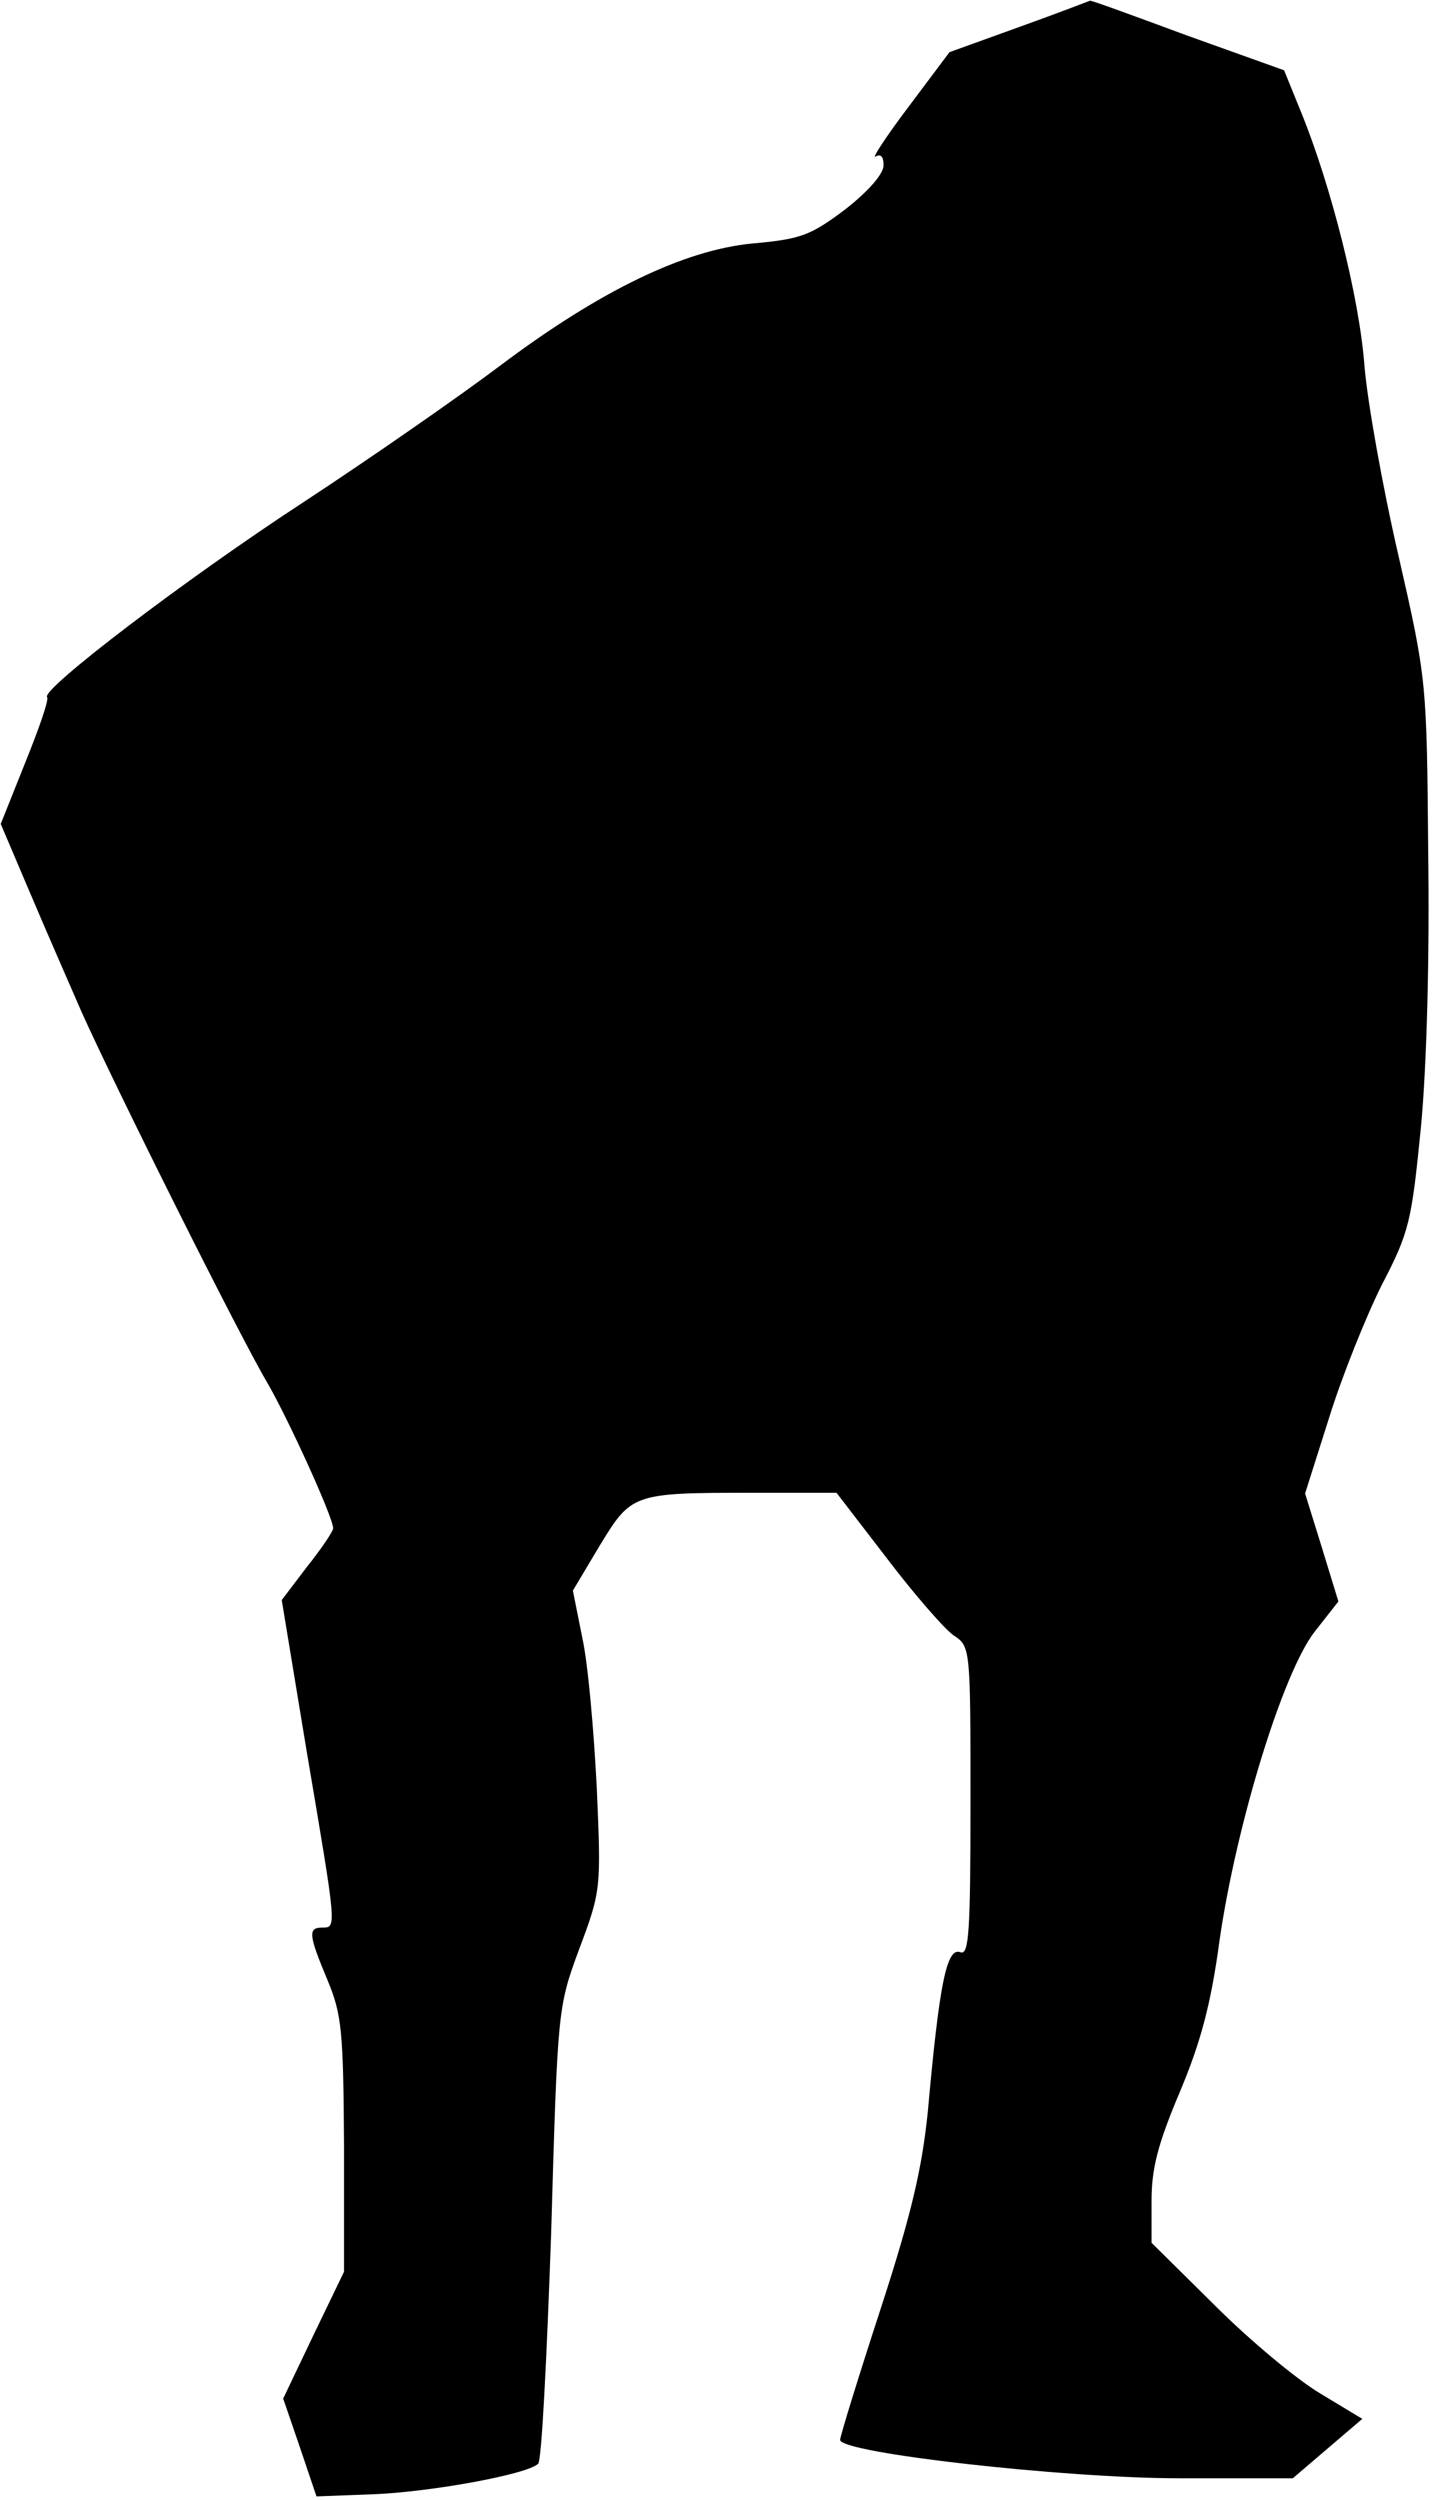 <?xml version="1.0" standalone="no"?>
<!DOCTYPE svg PUBLIC "-//W3C//DTD SVG 20010904//EN"
 "http://www.w3.org/TR/2001/REC-SVG-20010904/DTD/svg10.dtd">
<svg version="1.0" xmlns="http://www.w3.org/2000/svg"
 width="198pt" height="345pt" viewBox="0 0 198 345"
 preserveAspectRatio="xMidYMid meet">
<g transform="translate(0,345) scale(0.1,-0.1)"
fill="#000000" stroke="none">
<path fill="#000000" stroke="none" d="M1408 3413 l-97 -35 -57 -76 c-31 -41
-51 -72 -45 -68 7 4 11 0 11 -12 0 -12 -21 -36 -53 -61 -48 -36 -61 -41 -128
-47 -95 -9 -212 -66 -349 -169 -53 -40 -175 -125 -271 -188 -164 -107 -363
-259 -354 -269 3 -3 -11 -43 -30 -90 l-34 -85 40 -94 c22 -52 54 -125 71 -164
45 -101 220 -451 257 -513 29 -50 91 -186 91 -201 0 -4 -16 -28 -36 -53 l-35
-46 35 -212 c41 -242 41 -240 21 -240 -20 0 -19 -10 7 -72 20 -48 22 -70 23
-228 l0 -175 -42 -87 -42 -88 23 -67 23 -68 79 3 c77 3 211 27 227 42 5 4 12
147 18 318 9 310 9 312 39 393 30 80 30 83 24 222 -4 78 -12 171 -20 207 l-13
65 37 62 c44 72 45 73 211 73 l116 0 70 -91 c38 -50 80 -98 92 -106 23 -15 23
-18 23 -229 0 -179 -2 -213 -14 -208 -19 7 -29 -43 -45 -221 -8 -77 -22 -139
-65 -271 -31 -95 -56 -176 -56 -181 0 -18 309 -53 470 -53 l155 0 48 41 48 41
-58 35 c-32 19 -97 73 -145 121 l-88 87 0 58 c0 45 9 79 39 150 29 69 43 121
55 210 23 159 87 368 131 425 l33 42 -23 75 -23 74 33 104 c18 58 51 140 73
184 38 73 41 87 54 218 8 84 12 235 10 378 -2 237 -2 239 -41 410 -22 95 -43
213 -47 262 -7 94 -46 248 -87 349 l-24 59 -134 48 c-73 27 -133 49 -134 48 0
0 -44 -17 -97 -36z"/>
</g>
</svg>
